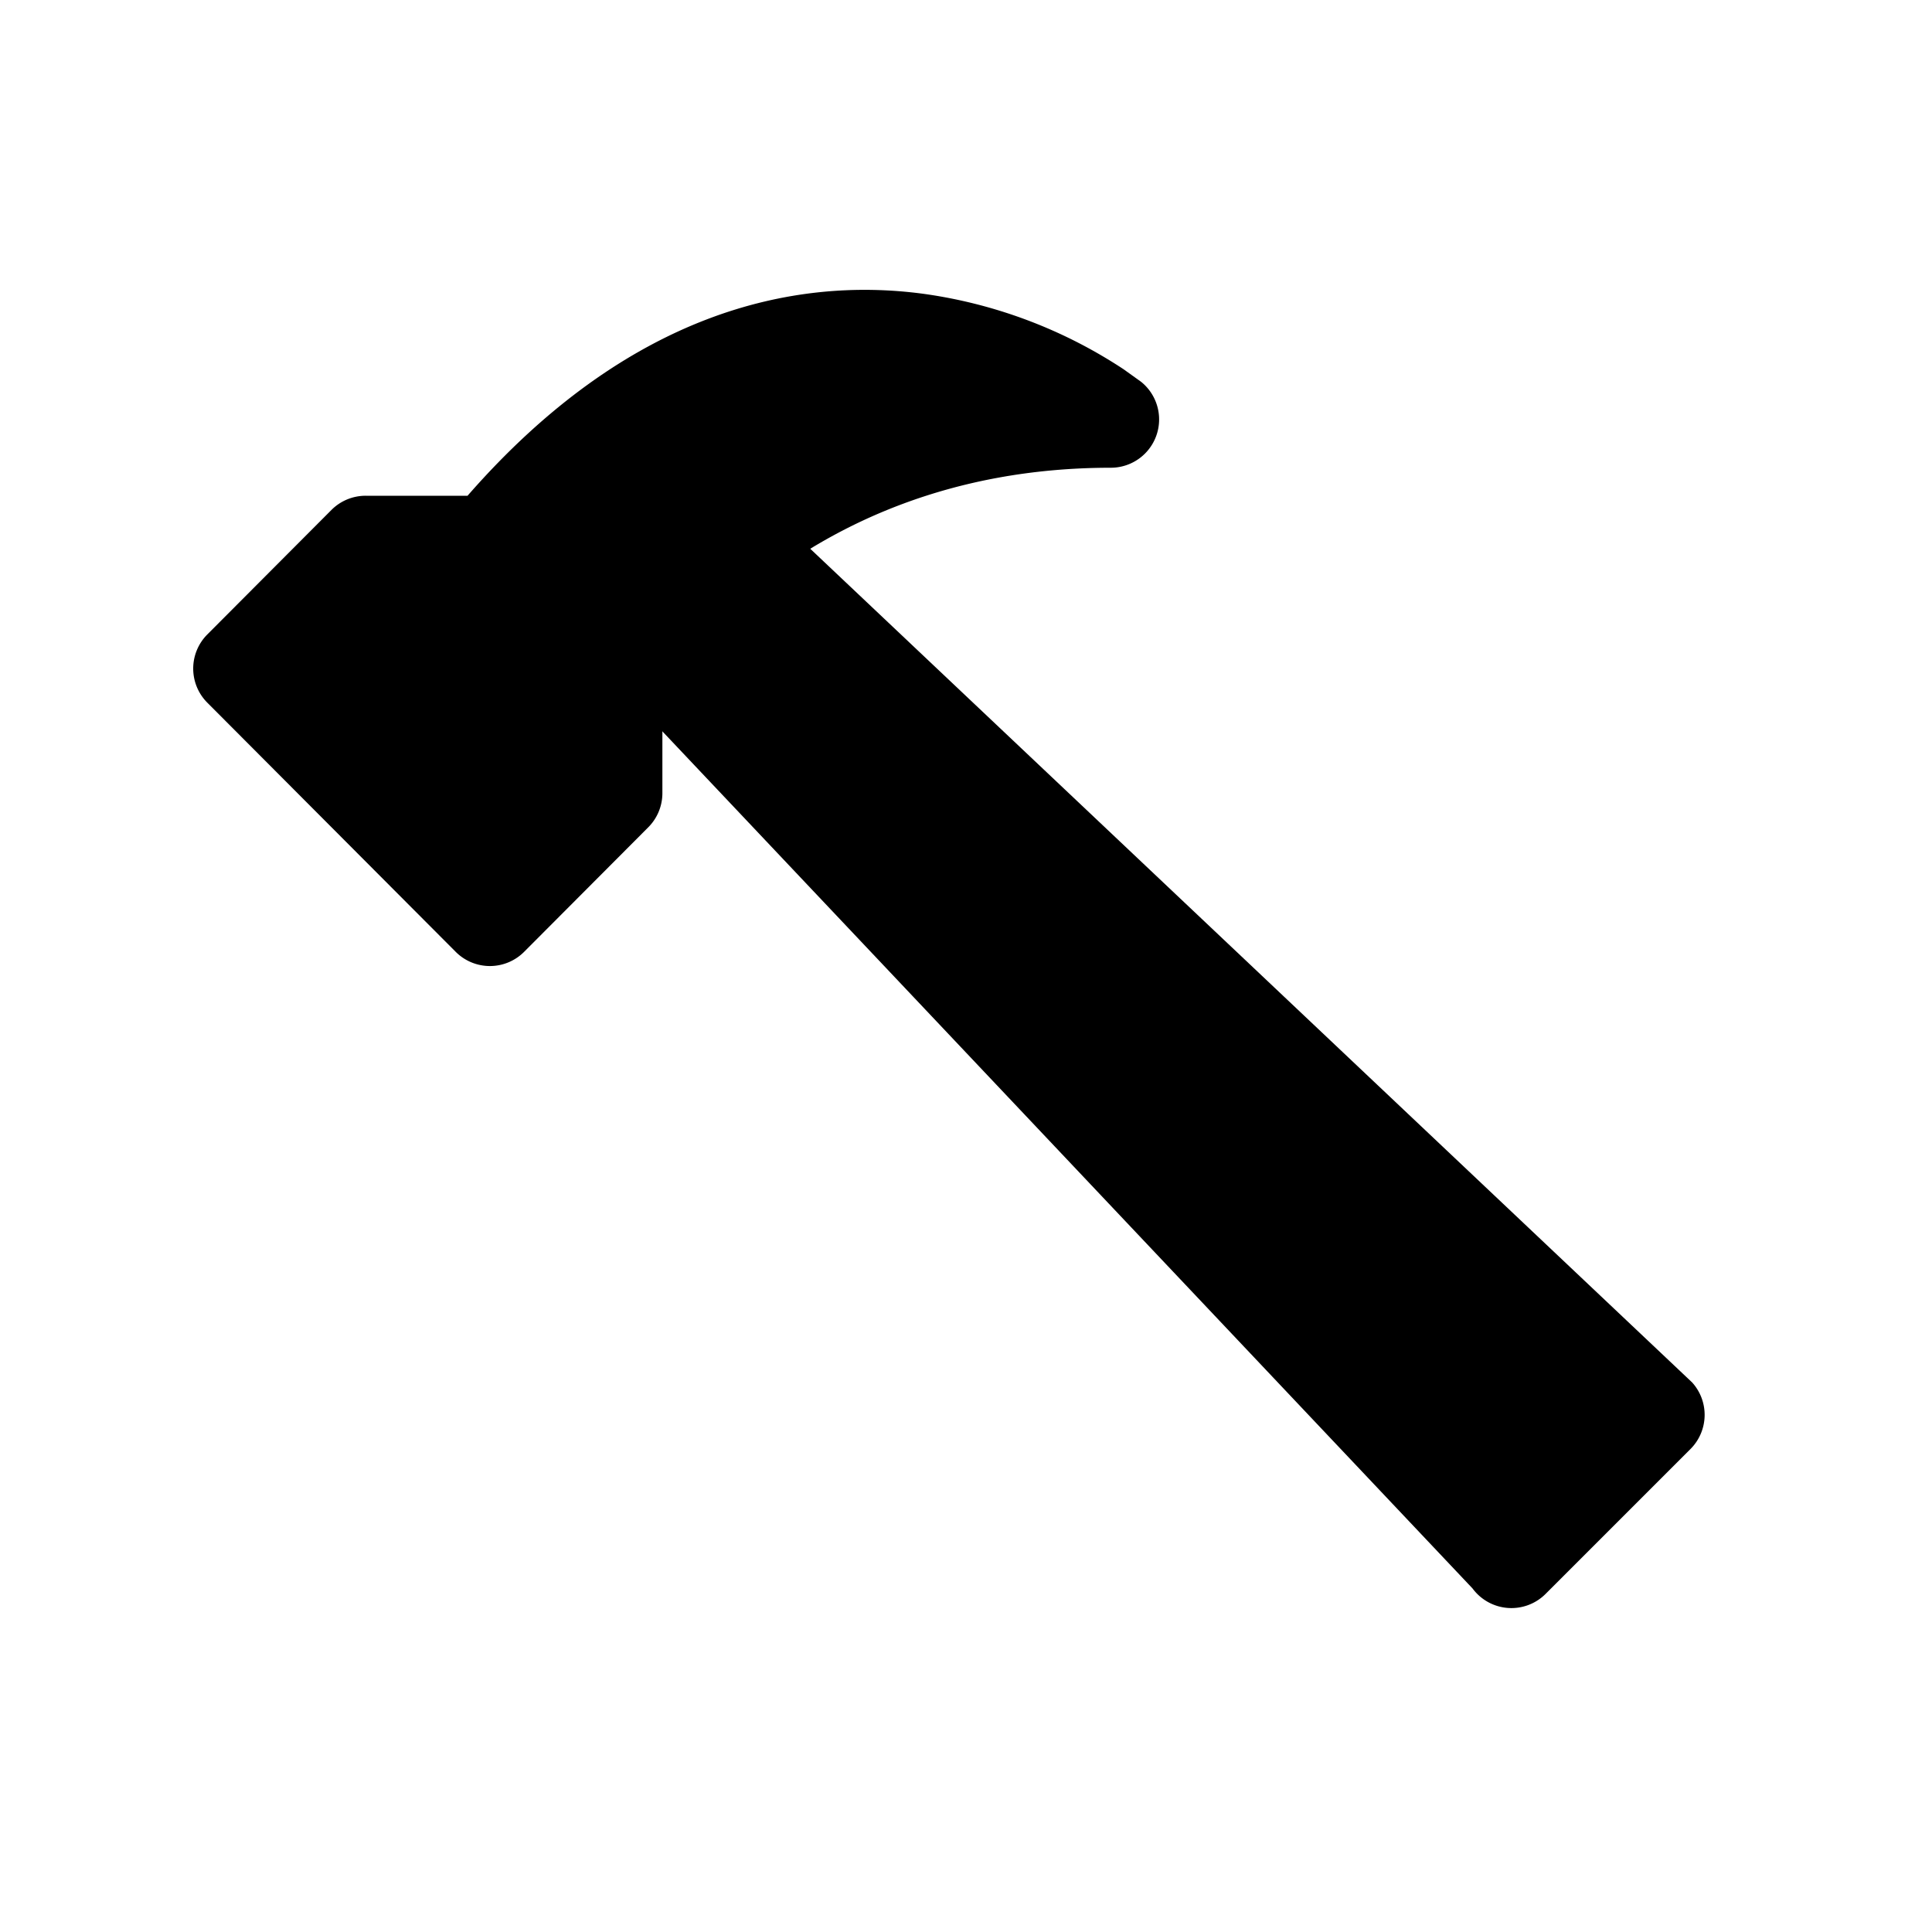 <svg viewBox="0 0 20 20" fill="currentColor" xmlns="http://www.w3.org/2000/svg"><path d="M11.812 3.952a.5.5 0 01-.312.89c-1.671 0-2.852.596-3.616 1.185L6.857 7.073V8.21a.5.5 0 01-.146.354L5.426 9.853a.5.5 0 01-.709 0L2.146 7.274a.5.5 0 010-.706l1.286-1.29a.5.5 0 01.354-.146H4.84c1.664-1.904 3.375-2.27 4.716-2.091a5.008 5.008 0 012.076.782l.18.129z"/><path fill-rule="evenodd" d="M8.012 5.5a.5.5 0 01.359.165l9.146 8.646A.5.5 0 0117.5 15L16 16.5a.5.5 0 01-.756-.056L6.598 7.297a.5.5 0 01.048-.65l1-1a.5.5 0 01.366-.147z" clip-rule="evenodd"/></svg>